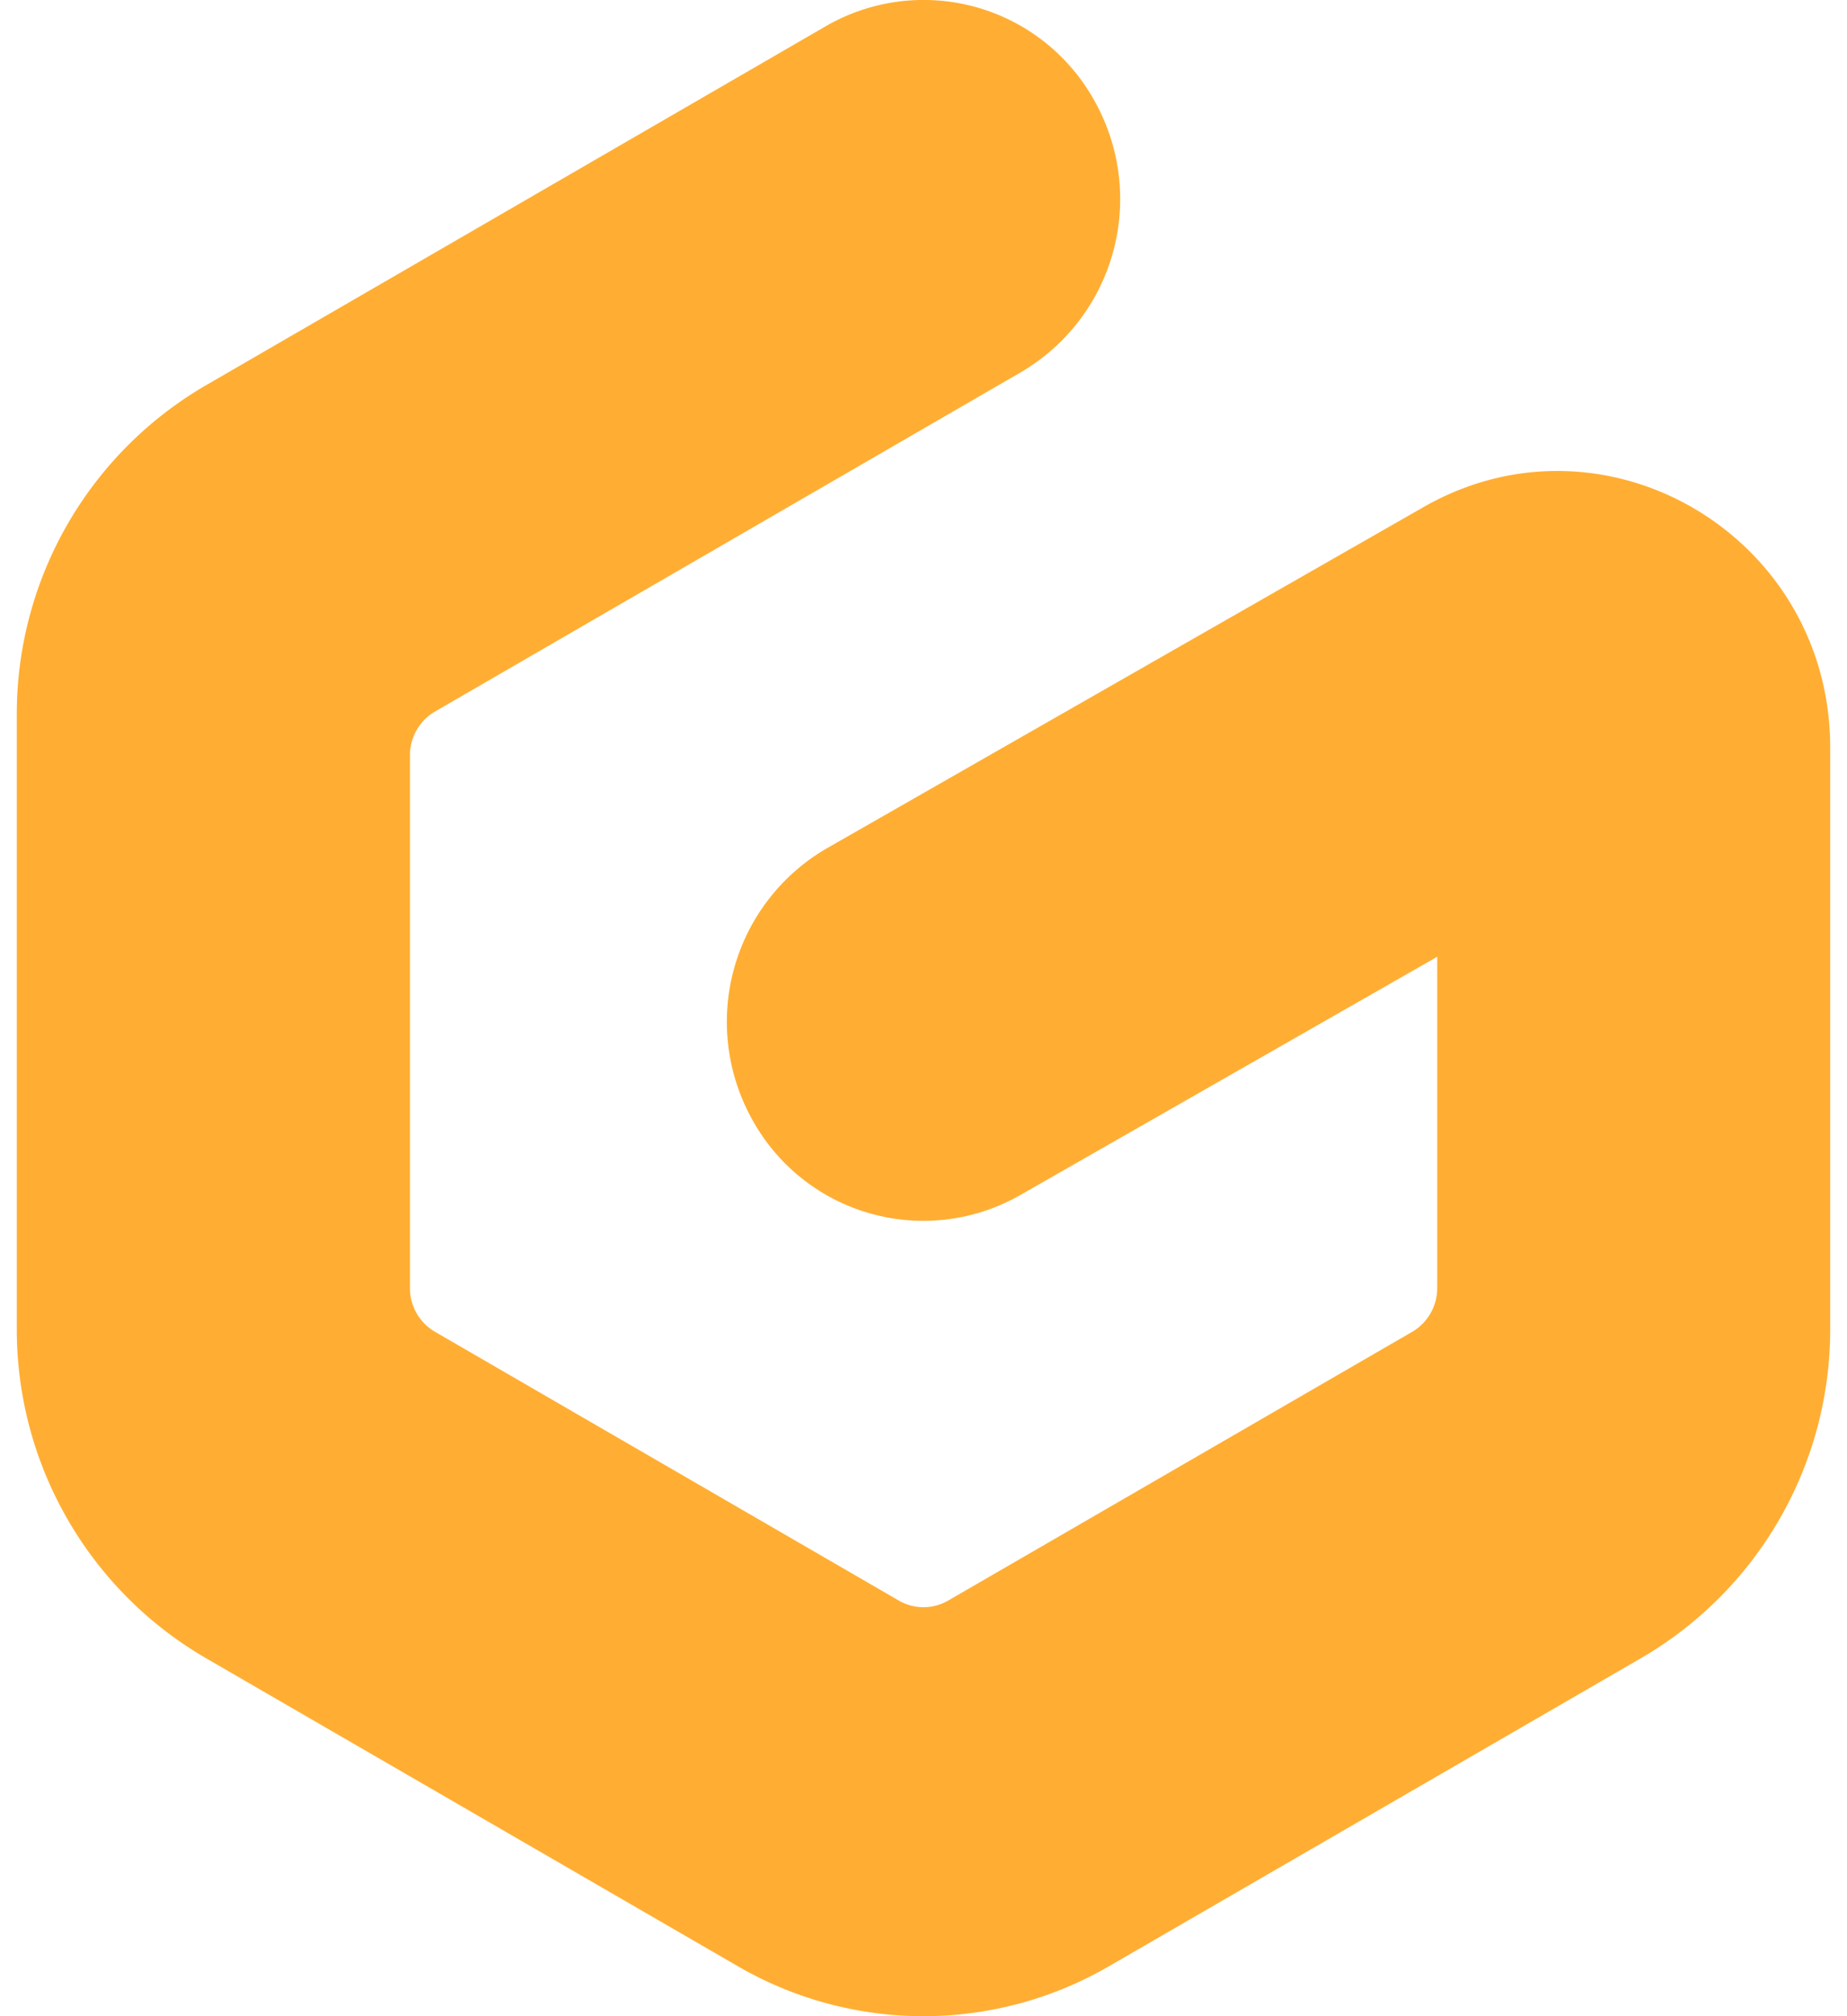 <svg fill="#FFAE33" role="img" viewBox="0 0 22 24" xmlns="http://www.w3.org/2000/svg"><title>Gitpod</title><path d="M13.033 1.194a2.387 2.387 0 0 1-0.87 3.235l-6.98 4.04a0.602 0.602 0 0 0-0.3 0.522v6.342a0.6 0.6 0 0 0 0.3 0.521l5.524 3.199a0.585 0.585 0 0 0 0.586 0l5.527-3.199a0.603 0.603 0 0 0 0.299-0.52V11.389l-4.969 2.838a2.326 2.326 0 0 1-3.19-0.9 2.388 2.388 0 0 1 0.89-3.23l7.108-4.062C19.123 4.799 21.8 6.383 21.8 8.9v6.914a4.524 4.524 0 0 1-2.245 3.919l-6.345 3.672a4.407 4.407 0 0 1-4.422 0l-6.344-3.672A4.524 4.524 0 0 1 0.2 15.815V8.509a4.524 4.524 0 0 1 2.245-3.918l7.393-4.28a2.326 2.326 0 0 1 3.195 0.883z"/></svg>